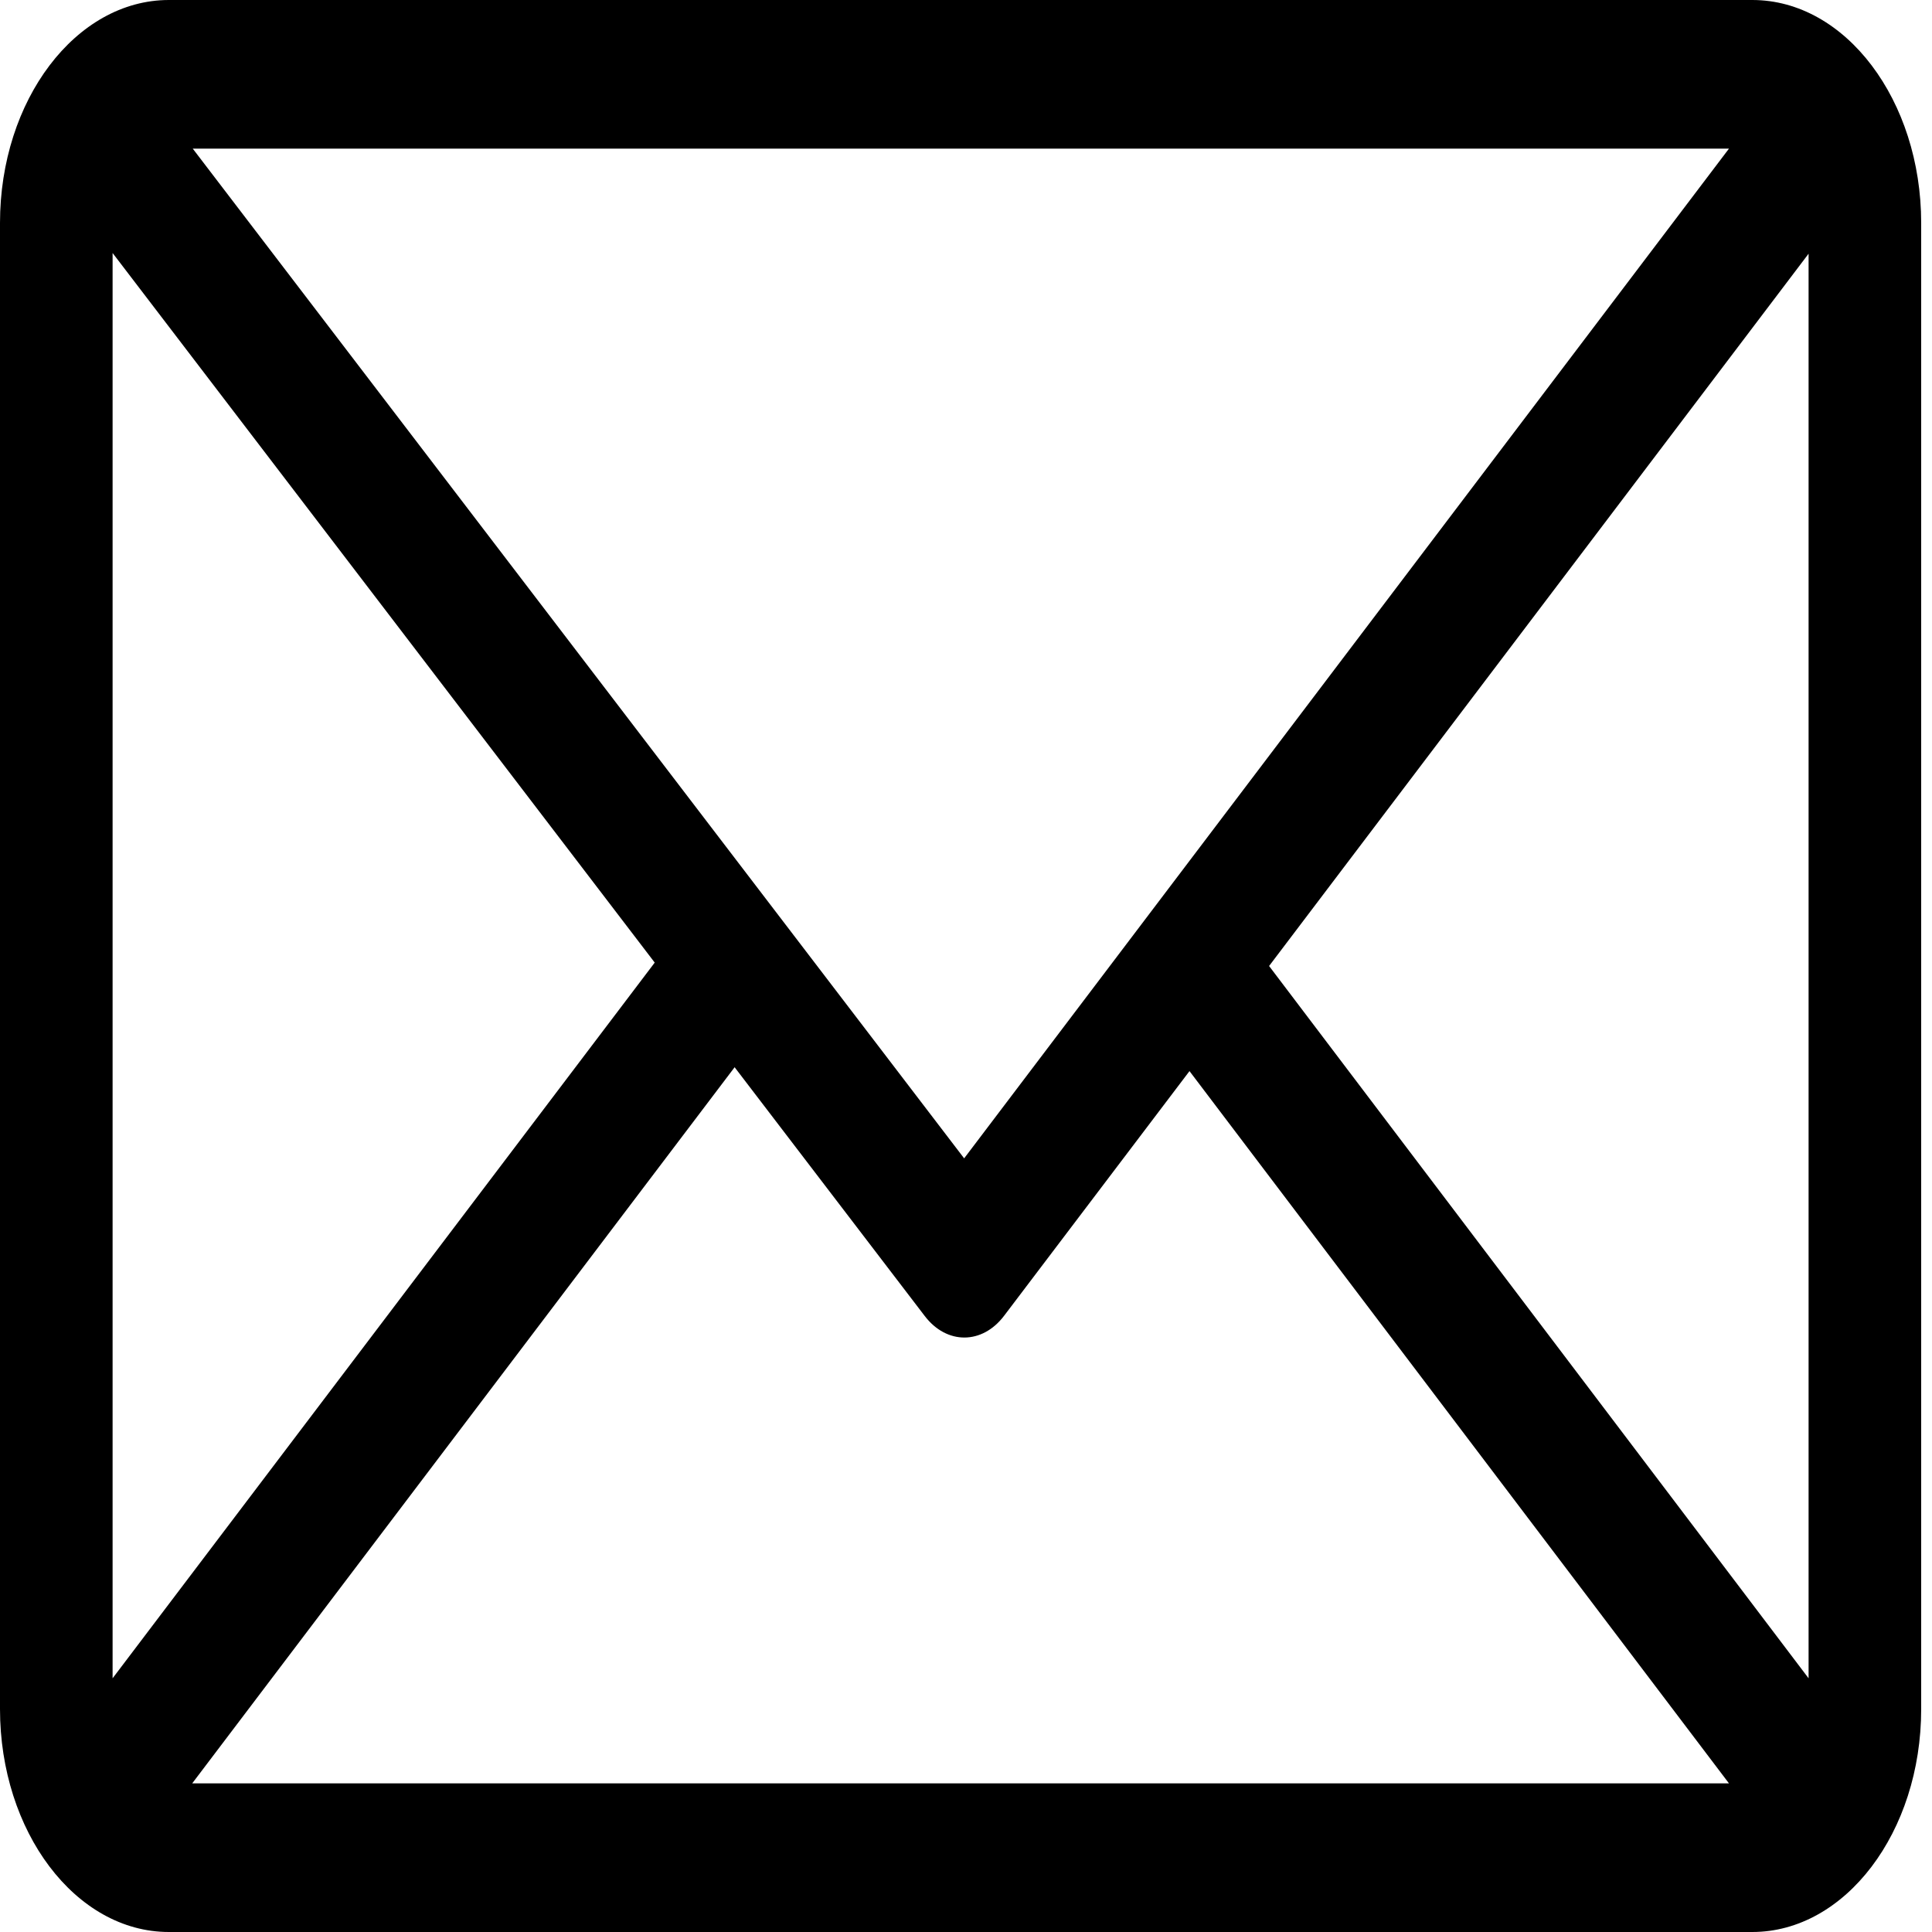 <svg width="25" height="25" viewBox="0 0 25 25" fill="none" xmlns="http://www.w3.org/2000/svg">
<path d="M22.675 0H2.185C0.982 0 0 1.295 0 2.885V22.115C0 23.7 0.977 25 2.185 25H22.675C23.875 25 24.86 23.71 24.86 22.115V2.885C24.86 1.3 23.883 0 22.675 0ZM22.373 1.923L12.476 14.989L2.494 1.923H22.373ZM1.457 21.717V3.274L8.472 12.456L1.457 21.717ZM2.487 23.077L9.506 13.81L11.966 17.029C12.251 17.402 12.71 17.4 12.993 17.026L15.392 13.86L22.373 23.077H2.487ZM23.403 21.717L16.422 12.5L23.403 3.283V21.717Z" fill="black"/>
</svg>

